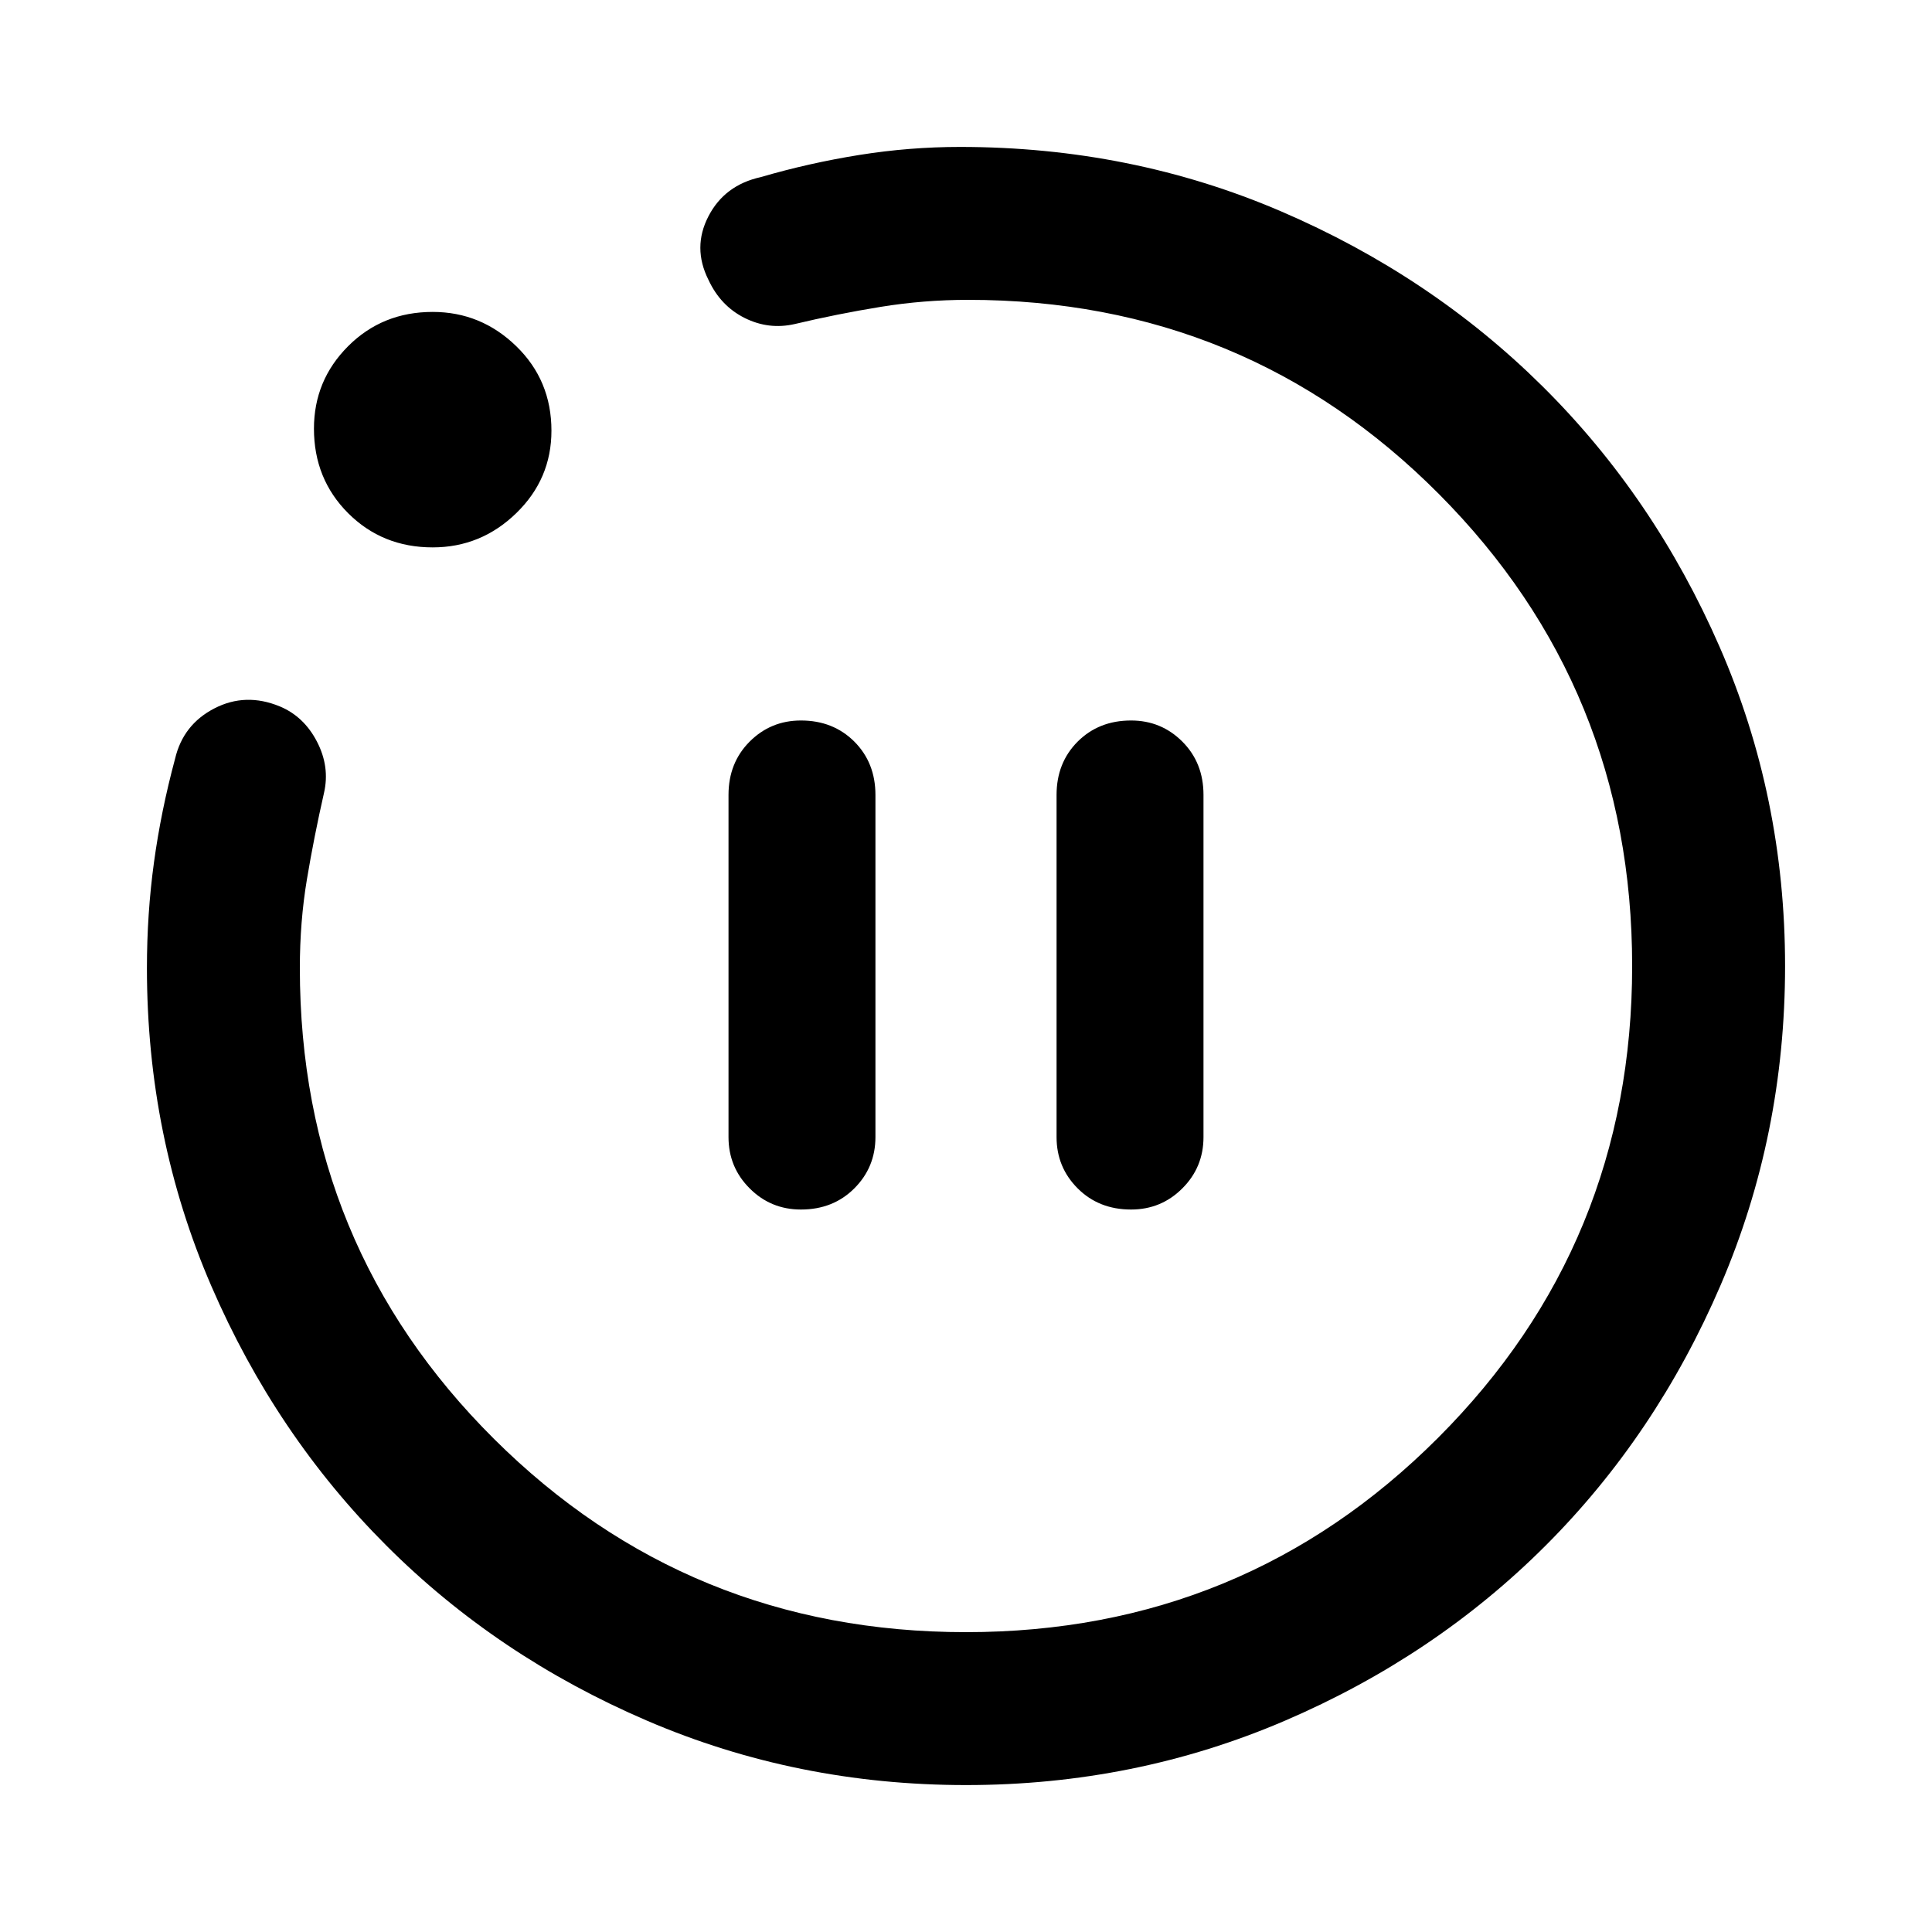 <svg xmlns="http://www.w3.org/2000/svg" height="40" width="40"><path d="M16.583 25.042Q17.25 25.042 17.688 24.604Q18.125 24.167 18.125 23.542V16.458Q18.125 15.792 17.688 15.354Q17.25 14.917 16.583 14.917Q15.958 14.917 15.521 15.354Q15.083 15.792 15.083 16.458V23.542Q15.083 24.167 15.521 24.604Q15.958 25.042 16.583 25.042ZM23.417 25.042Q24.042 25.042 24.479 24.604Q24.917 24.167 24.917 23.542V16.458Q24.917 15.792 24.479 15.354Q24.042 14.917 23.417 14.917Q22.75 14.917 22.312 15.354Q21.875 15.792 21.875 16.458V23.542Q21.875 24.167 22.312 24.604Q22.75 25.042 23.417 25.042ZM20 36.958Q16.5 36.958 13.396 35.625Q10.292 34.292 8 32Q5.708 29.708 4.375 26.625Q3.042 23.542 3.042 20.042Q3.042 18.917 3.188 17.854Q3.333 16.792 3.625 15.708Q3.792 15 4.438 14.667Q5.083 14.333 5.792 14.625Q6.292 14.833 6.562 15.354Q6.833 15.875 6.708 16.417Q6.5 17.333 6.354 18.208Q6.208 19.083 6.208 20.042Q6.208 25.792 10.229 29.792Q14.25 33.792 20 33.792Q25.75 33.792 29.771 29.771Q33.792 25.75 33.792 20Q33.792 14.25 29.792 10.229Q25.792 6.208 20.042 6.208Q19.125 6.208 18.229 6.354Q17.333 6.5 16.458 6.708Q15.917 6.833 15.417 6.583Q14.917 6.333 14.667 5.792Q14.333 5.125 14.667 4.479Q15 3.833 15.75 3.667Q16.75 3.375 17.792 3.208Q18.833 3.042 19.875 3.042Q23.417 3.042 26.521 4.375Q29.625 5.708 31.938 8Q34.25 10.292 35.604 13.396Q36.958 16.5 36.958 20Q36.958 23.5 35.625 26.604Q34.292 29.708 32 32Q29.708 34.292 26.604 35.625Q23.5 36.958 20 36.958ZM8.958 11.333Q7.917 11.333 7.208 10.625Q6.5 9.917 6.5 8.875Q6.5 7.875 7.208 7.167Q7.917 6.458 8.958 6.458Q9.958 6.458 10.688 7.167Q11.417 7.875 11.417 8.917Q11.417 9.917 10.688 10.625Q9.958 11.333 8.958 11.333ZM20 20Q20 20 20 20Q20 20 20 20Q20 20 20 20Q20 20 20 20Q20 20 20 20Q20 20 20 20Q20 20 20 20Q20 20 20 20Z"/></svg>